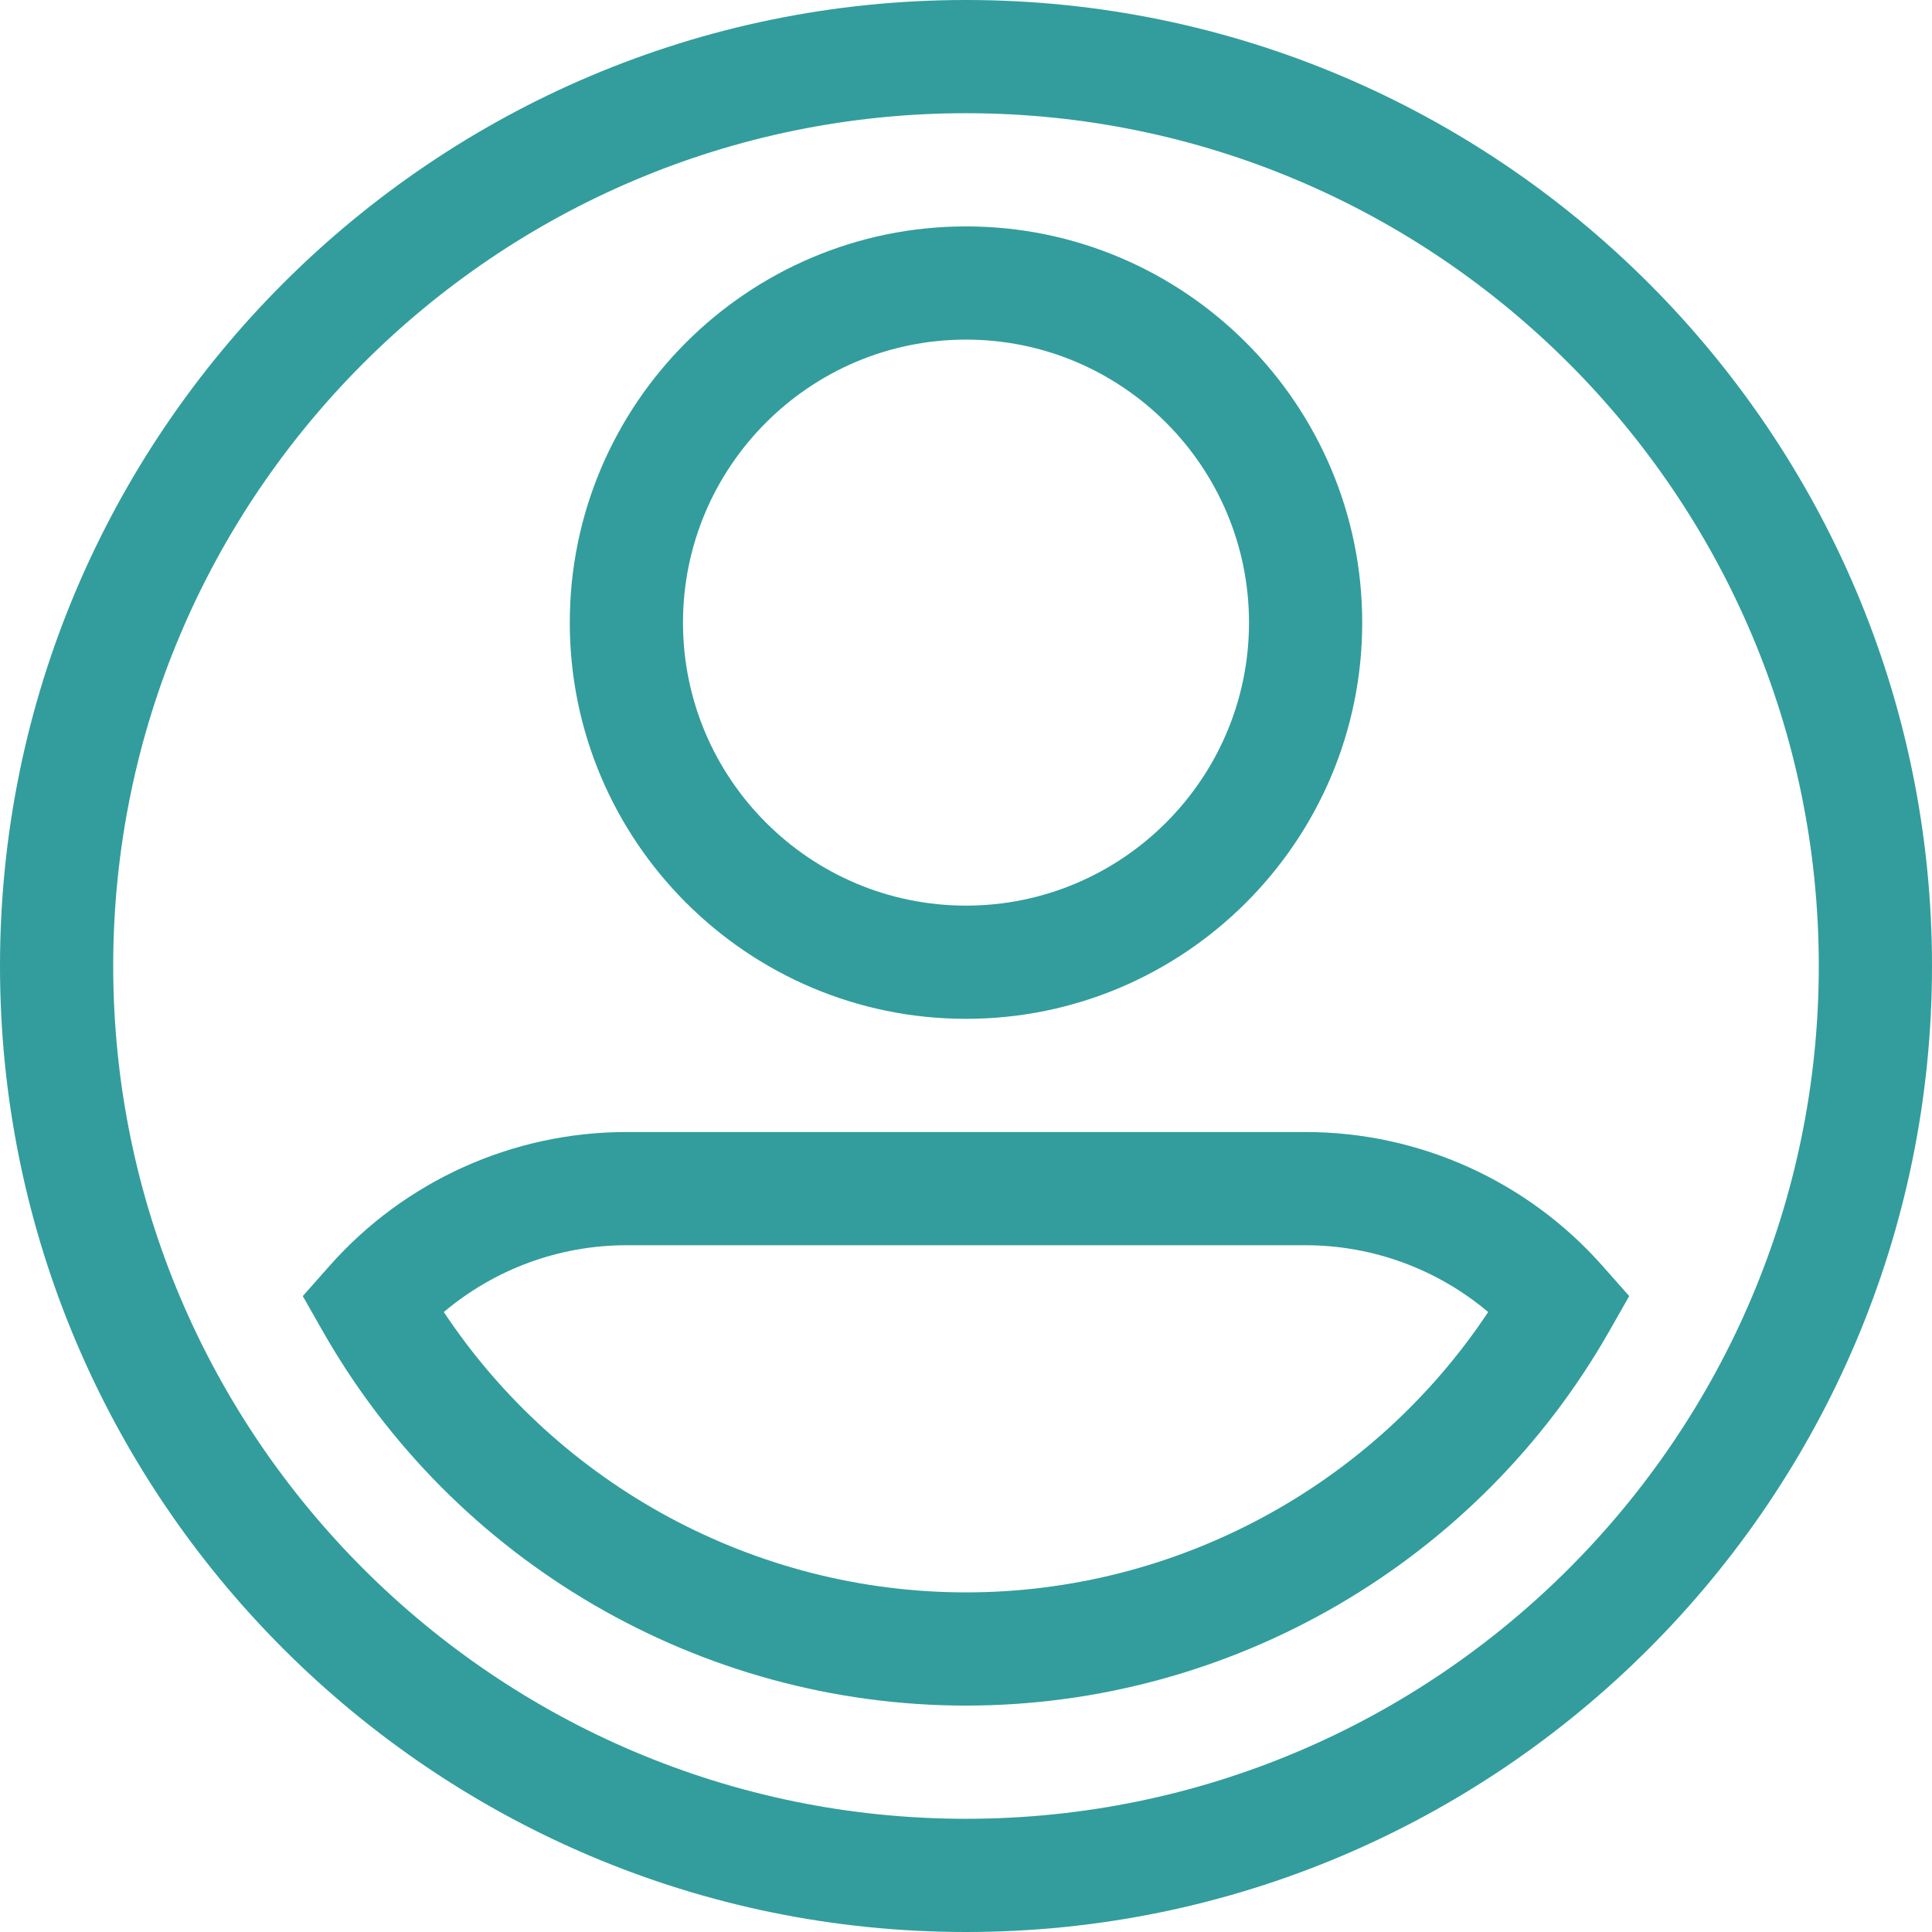<?xml version="1.0"?>
<svg xmlns="http://www.w3.org/2000/svg" id="Capa_1" enable-background="new 0 0 512 512" height="512px" viewBox="0 0 512 512" width="512px" class=""><g><g><path d="m256 0c-141.159 0-256 114.841-256 256s114.841 256 256 256 256-114.841 256-256-114.841-256-256-256zm0 482c-124.617 0-226-101.383-226-226s101.383-226 226-226 226 101.383 226 226-101.383 226-226 226z" data-original="#000000" class="active-path" data-old_color="#000000" fill="#329D9C"/><path d="m256 270c57.897 0 105-47.103 105-105s-47.103-105-105-105-105 47.103-105 105 47.103 105 105 105zm0-180c41.355 0 75 33.645 75 75s-33.645 75-75 75-75-33.645-75-75 33.645-75 75-75z" data-original="#000000" class="active-path" data-old_color="#000000" fill="#329D9C"/><path d="m424.649 335.443c-19.933-22.525-48.6-35.443-78.649-35.443h-180c-30.049 0-58.716 12.918-78.649 35.443l-7.11 8.035 5.306 9.325c34.817 61.187 100.131 99.197 170.453 99.197s135.636-38.01 170.454-99.198l5.306-9.325zm-168.649 86.557c-55.736 0-107.761-28.197-138.383-74.295 13.452-11.352 30.579-17.705 48.383-17.705h180c17.804 0 34.931 6.353 48.383 17.705-30.622 46.098-82.647 74.295-138.383 74.295z" data-original="#000000" class="active-path" data-old_color="#000000" fill="#329D9C"/></g></g> </svg>

